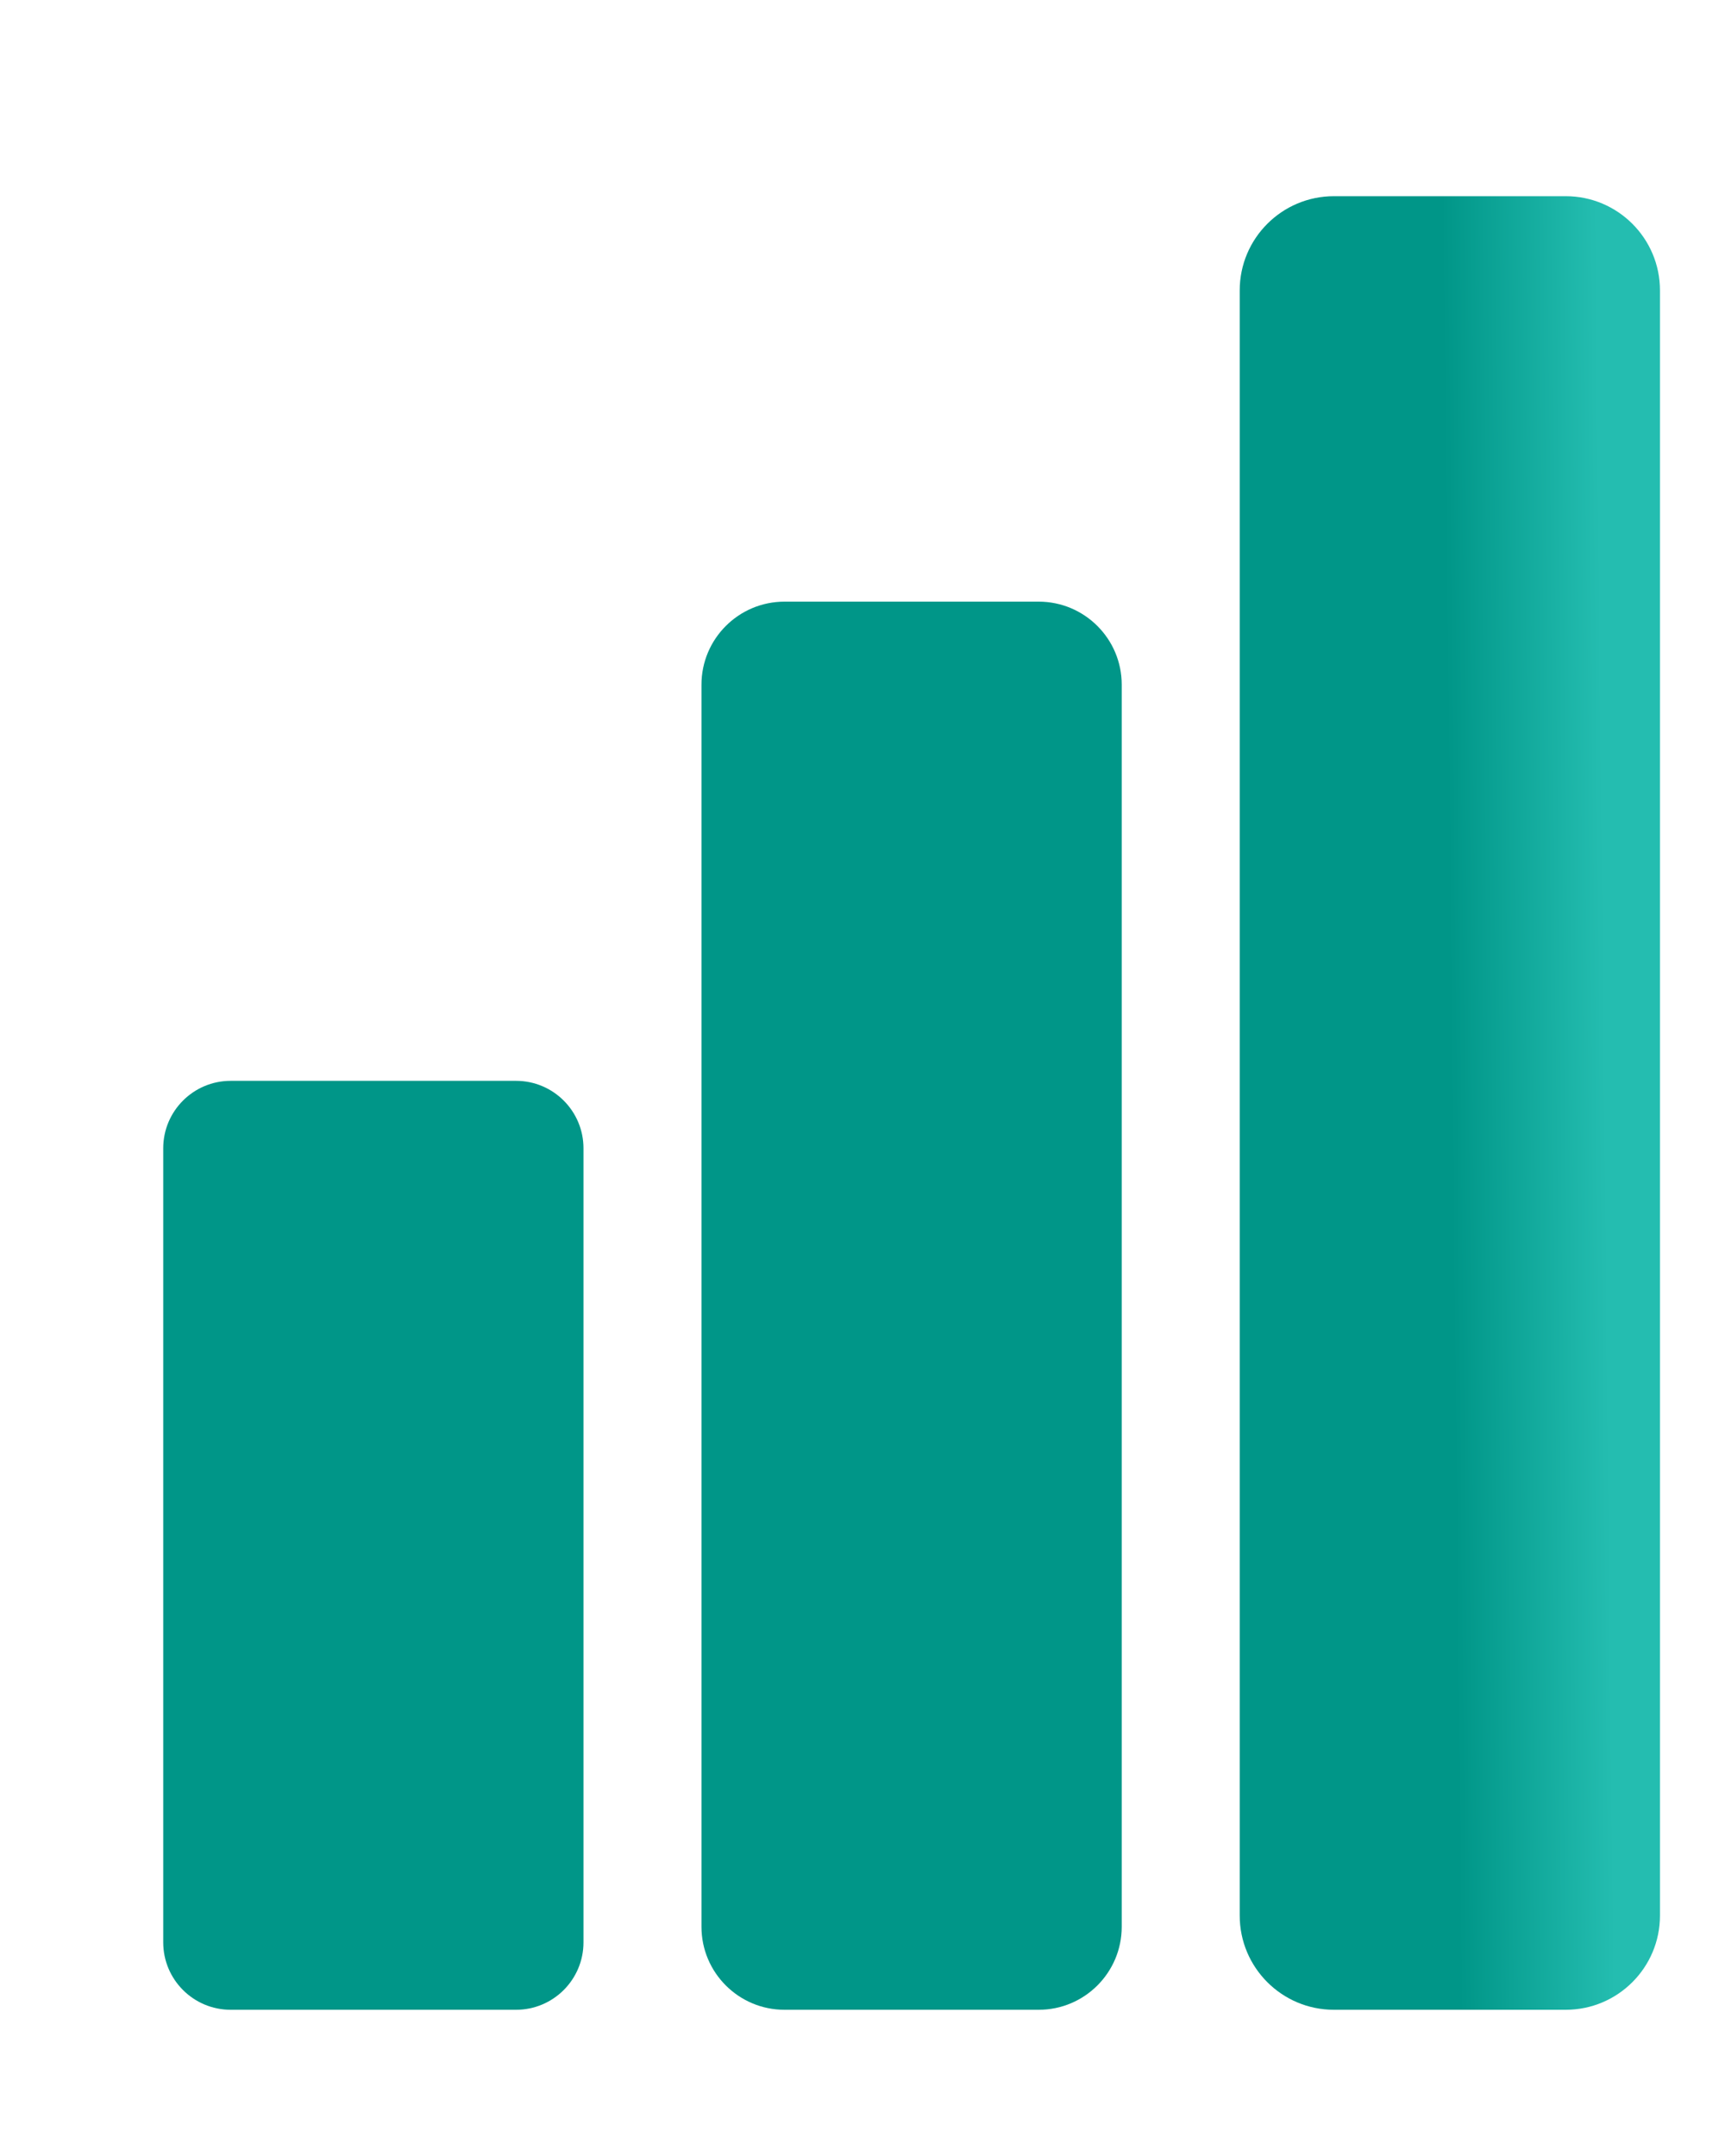 <?xml version="1.0" encoding="UTF-8" standalone="no"?><!-- Generator: Gravit.io --><svg xmlns="http://www.w3.org/2000/svg" xmlns:xlink="http://www.w3.org/1999/xlink" style="isolation:isolate" viewBox="0 0 400 500" width="400pt" height="500pt"><defs><clipPath id="_clipPath_G0qTpqoMUCyCA56ROn7PS78Lwgr6sj65"><rect width="400" height="500"/></clipPath></defs><g clip-path="url(#_clipPath_G0qTpqoMUCyCA56ROn7PS78Lwgr6sj65)"><rect width="400" height="500" style="fill:rgb(0,0,0)" fill-opacity="0"/><defs><filter id="2TvPCydvo5AN5qppzkBSXqmsRBAGDjWR" x="-200%" y="-200%" width="400%" height="400%" filterUnits="objectBoundingBox" color-interpolation-filters="sRGB"><feGaussianBlur xmlns="http://www.w3.org/2000/svg" in="SourceGraphic" stdDeviation="2.147"/><feOffset xmlns="http://www.w3.org/2000/svg" dx="5" dy="5" result="pf_100_offsetBlur"/><feFlood xmlns="http://www.w3.org/2000/svg" flood-color="#159A9C" flood-opacity="0.1"/><feComposite xmlns="http://www.w3.org/2000/svg" in2="pf_100_offsetBlur" operator="in" result="pf_100_dropShadow"/><feBlend xmlns="http://www.w3.org/2000/svg" in="SourceGraphic" in2="pf_100_dropShadow" mode="normal"/></filter></defs><g filter="url(#2TvPCydvo5AN5qppzkBSXqmsRBAGDjWR)"><path d="M 48.485 245.66 L 114.665 245.66 C 123.294 245.66 130.3 252.666 130.3 261.296 L 130.3 445.454 C 130.3 454.084 123.294 461.09 114.665 461.09 L 48.485 461.09 C 39.856 461.09 32.85 454.084 32.85 445.454 L 32.85 261.296 C 32.85 252.666 39.856 245.66 48.485 245.66 Z" style="stroke:none;fill:#009688;stroke-miterlimit:10;"/></g><defs><filter id="itDmWvqO3qjd5iaBQdADyyJG68l860wV" x="-200%" y="-200%" width="400%" height="400%" filterUnits="objectBoundingBox" color-interpolation-filters="sRGB"><feGaussianBlur xmlns="http://www.w3.org/2000/svg" in="SourceGraphic" stdDeviation="2.147"/><feOffset xmlns="http://www.w3.org/2000/svg" dx="5" dy="5" result="pf_100_offsetBlur"/><feFlood xmlns="http://www.w3.org/2000/svg" flood-color="#159A9C" flood-opacity="0.1"/><feComposite xmlns="http://www.w3.org/2000/svg" in2="pf_100_offsetBlur" operator="in" result="pf_100_dropShadow"/><feBlend xmlns="http://www.w3.org/2000/svg" in="SourceGraphic" in2="pf_100_dropShadow" mode="normal"/></filter></defs><g filter="url(#itDmWvqO3qjd5iaBQdADyyJG68l860wV)"><path d="M 176.91 134.53 L 235.86 134.53 C 246.484 134.53 255.11 143.156 255.11 153.781 L 255.11 441.839 C 255.11 452.464 246.484 461.09 235.86 461.09 L 176.91 461.09 C 166.286 461.09 157.66 452.464 157.66 441.839 L 157.66 153.781 C 157.66 143.156 166.286 134.53 176.91 134.53 Z" style="stroke:none;fill:#009688;stroke-miterlimit:10;"/></g><defs><filter id="ZaqeUauKSIzMWA1YTdxg7KgX3qMJVezg" x="-200%" y="-200%" width="400%" height="400%" filterUnits="objectBoundingBox" color-interpolation-filters="sRGB"><feGaussianBlur xmlns="http://www.w3.org/2000/svg" in="SourceGraphic" stdDeviation="2.147"/><feOffset xmlns="http://www.w3.org/2000/svg" dx="5" dy="5" result="pf_100_offsetBlur"/><feFlood xmlns="http://www.w3.org/2000/svg" flood-color="#159A9C" flood-opacity="0.1"/><feComposite xmlns="http://www.w3.org/2000/svg" in2="pf_100_offsetBlur" operator="in" result="pf_100_dropShadow"/><feBlend xmlns="http://www.w3.org/2000/svg" in="SourceGraphic" in2="pf_100_dropShadow" mode="normal"/></filter><linearGradient id="_lgradient_4" x1="0.509" y1="0.642" x2="0.888" y2="0.625"><stop offset="0%" style="stop-color:#009688"/><stop offset="97.5%" style="stop-color:#24BDB0"/></linearGradient></defs><g filter="url(#ZaqeUauKSIzMWA1YTdxg7KgX3qMJVezg)"><path d="M 304.316 40.5 L 358.074 40.5 C 370.131 40.5 379.92 50.289 379.92 62.347 L 379.92 439.243 C 379.92 451.301 370.131 461.09 358.074 461.09 L 304.316 461.09 C 292.259 461.09 282.47 451.301 282.47 439.243 L 282.47 62.347 C 282.47 50.289 292.259 40.5 304.316 40.5 Z" style="stroke:none;fill:url(#_lgradient_4);stroke-miterlimit:10;"/></g></g></svg>